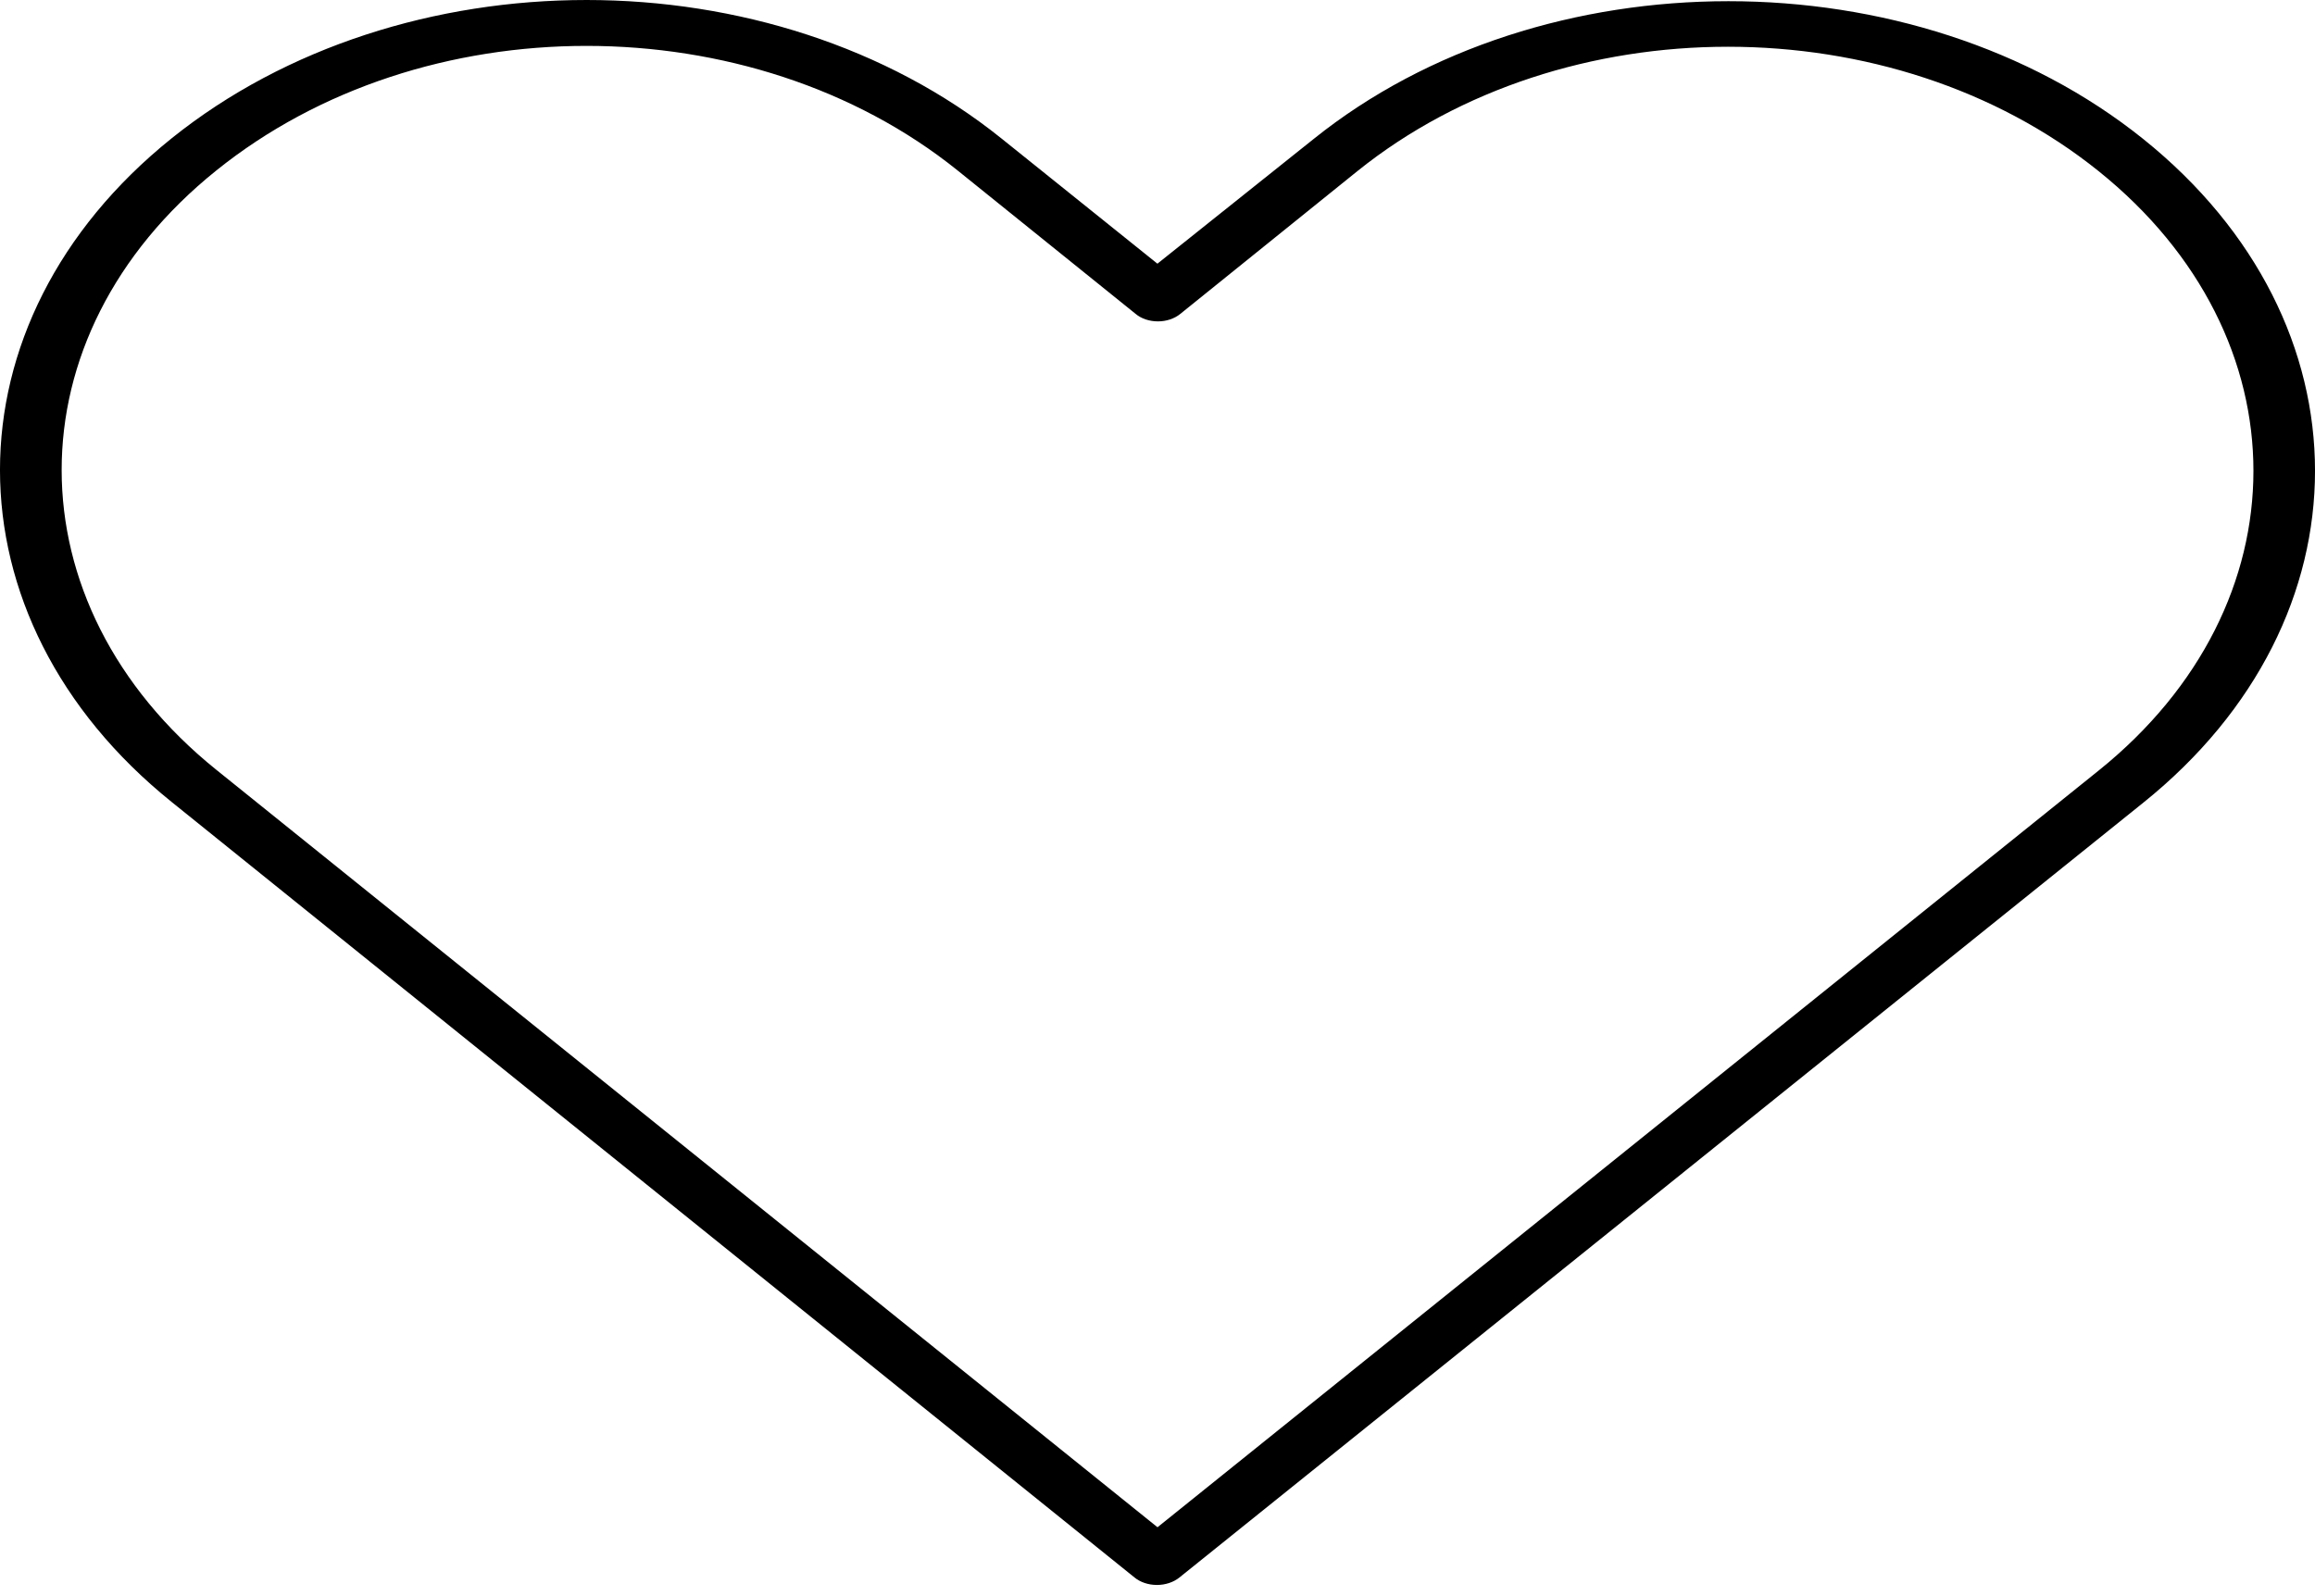 <svg width="29" height="20" viewBox="0 0 29 20" fill="none" xmlns="http://www.w3.org/2000/svg">
<path d="M7.347 5.8485e-05C5.465 5.8485e-05 3.583 0.582 2.149 1.734C-0.718 4.038 -0.715 7.741 2.149 10.048L14.213 19.767C14.285 19.826 14.386 19.86 14.493 19.86C14.599 19.86 14.701 19.826 14.774 19.767C18.8 16.53 22.824 13.293 26.85 10.057C29.717 7.753 29.717 4.047 26.85 1.743C23.983 -0.561 19.322 -0.561 16.454 1.743L14.499 3.304L12.544 1.734C11.111 0.582 9.229 0 7.347 0L7.347 5.8485e-05ZM7.347 0.575C9.023 0.575 10.704 1.096 11.996 2.136L14.226 3.933C14.297 3.993 14.398 4.027 14.506 4.027C14.611 4.027 14.713 3.993 14.786 3.933L17.003 2.145C19.588 0.066 23.704 0.066 26.29 2.145C28.875 4.223 28.875 7.577 26.29 9.655C22.359 12.815 18.431 15.977 14.5 19.137L2.71 9.646C0.128 7.566 0.125 4.213 2.71 2.136C4.002 1.096 5.671 0.575 7.347 0.575L7.347 0.575Z" fill="black"/>
</svg>
